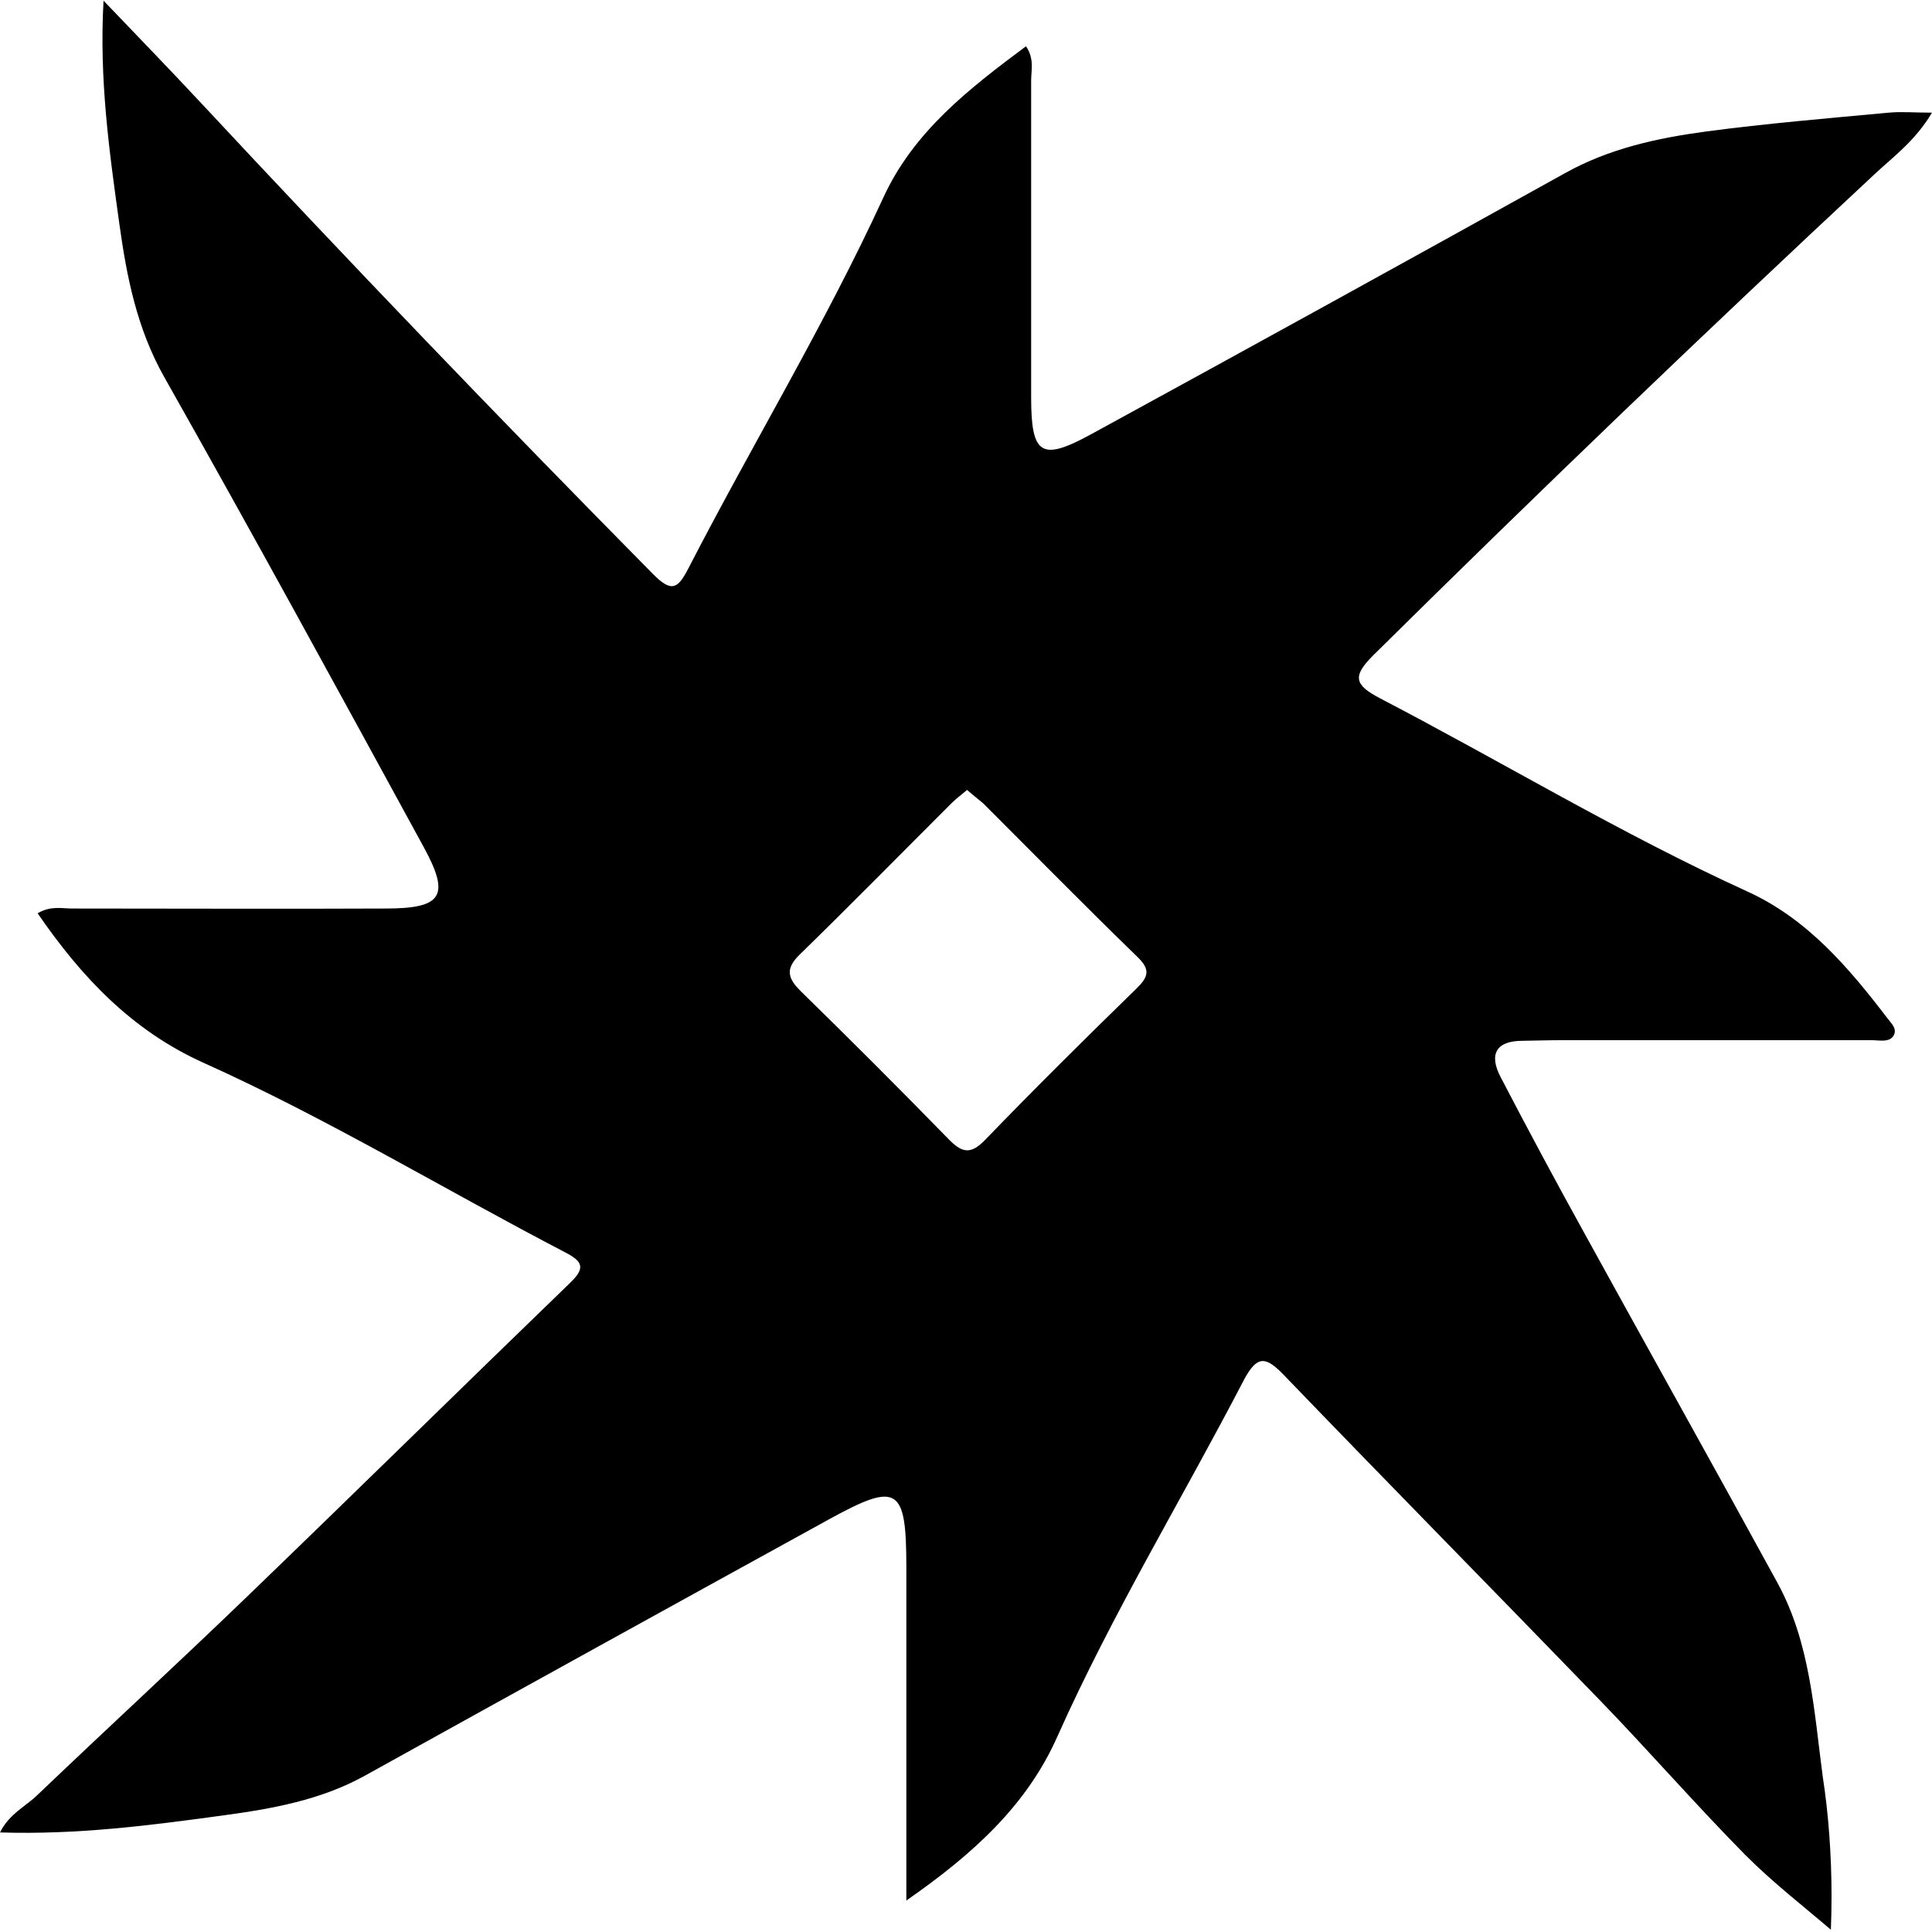 <svg version="1.1" xmlns="http://www.w3.org/2000/svg" viewBox="0 0 32 32">
<path d="M15.012 31.479c0-1.915 0-3.715 0-5.516 0-1.334-0.138-1.427-1.283-0.797q-3.851 2.118-7.691 4.248c-0.73 0.403-1.537 0.546-2.349 0.656-1.202 0.164-2.404 0.321-3.689 0.281 0.156-0.314 0.437-0.437 0.63-0.63 1.144-1.093 2.311-2.166 3.451-3.265 1.796-1.731 3.573-3.48 5.367-5.213 0.252-0.244 0.201-0.35-0.085-0.499-2-1.041-3.934-2.215-5.99-3.14-1.187-0.533-2.025-1.422-2.75-2.477 0.219-0.129 0.401-0.078 0.575-0.079 1.73 0 3.459 0.008 5.189 0 0.941 0 1.072-0.209 0.632-1.016-1.42-2.602-2.841-5.207-4.299-7.787-0.453-0.803-0.622-1.663-0.744-2.543-0.166-1.195-0.335-2.394-0.261-3.691 0.565 0.592 1.080 1.121 1.583 1.661q3.704 3.975 7.521 7.839c0.313 0.317 0.414 0.232 0.589-0.109 1.058-2.052 2.257-4.030 3.224-6.132 0.502-1.093 1.42-1.802 2.362-2.504 0.141 0.21 0.085 0.394 0.085 0.567 0 1.748 0 3.497 0 5.245 0 0.958 0.165 1.068 0.998 0.612q3.927-2.145 7.839-4.319c0.734-0.411 1.53-0.583 2.334-0.692 1.007-0.134 2.021-0.219 3.034-0.313 0.209-0.020 0.422 0 0.716 0-0.276 0.463-0.629 0.72-0.938 1.007q-4.216 3.927-8.312 7.976c-0.355 0.353-0.32 0.493 0.109 0.718 2.032 1.058 3.995 2.247 6.083 3.199 0.99 0.45 1.679 1.26 2.323 2.104 0.061 0.080 0.167 0.174 0.096 0.287s-0.233 0.072-0.352 0.072q-2.596 0-5.19 0c-0.2 0-0.4 0.008-0.601 0.010-0.445 0-0.557 0.229-0.364 0.599q0.682 1.311 1.393 2.596c1.061 1.929 2.136 3.848 3.192 5.78 0.546 0.999 0.606 2.123 0.752 3.217 0.092 0.593 0.145 1.278 0.145 1.974 0 0.196-0.004 0.391-0.012 0.585l0.001-0.028c-0.437-0.375-0.957-0.776-1.42-1.241-0.817-0.828-1.583-1.708-2.392-2.545-1.748-1.807-3.51-3.596-5.252-5.405-0.295-0.305-0.437-0.328-0.656 0.081-1.021 1.967-2.178 3.867-3.087 5.9-0.505 1.145-1.394 1.953-2.505 2.726zM16.020 13.082c-0.096 0.082-0.182 0.144-0.257 0.219-0.838 0.836-1.667 1.681-2.513 2.505-0.252 0.244-0.203 0.4 0.023 0.621q1.23 1.202 2.432 2.434c0.219 0.226 0.363 0.276 0.61 0.021 0.822-0.852 1.663-1.684 2.513-2.513 0.192-0.189 0.231-0.307 0.014-0.517-0.862-0.837-1.705-1.695-2.555-2.544-0.082-0.070-0.166-0.134-0.268-0.223z"></path>
</svg>
